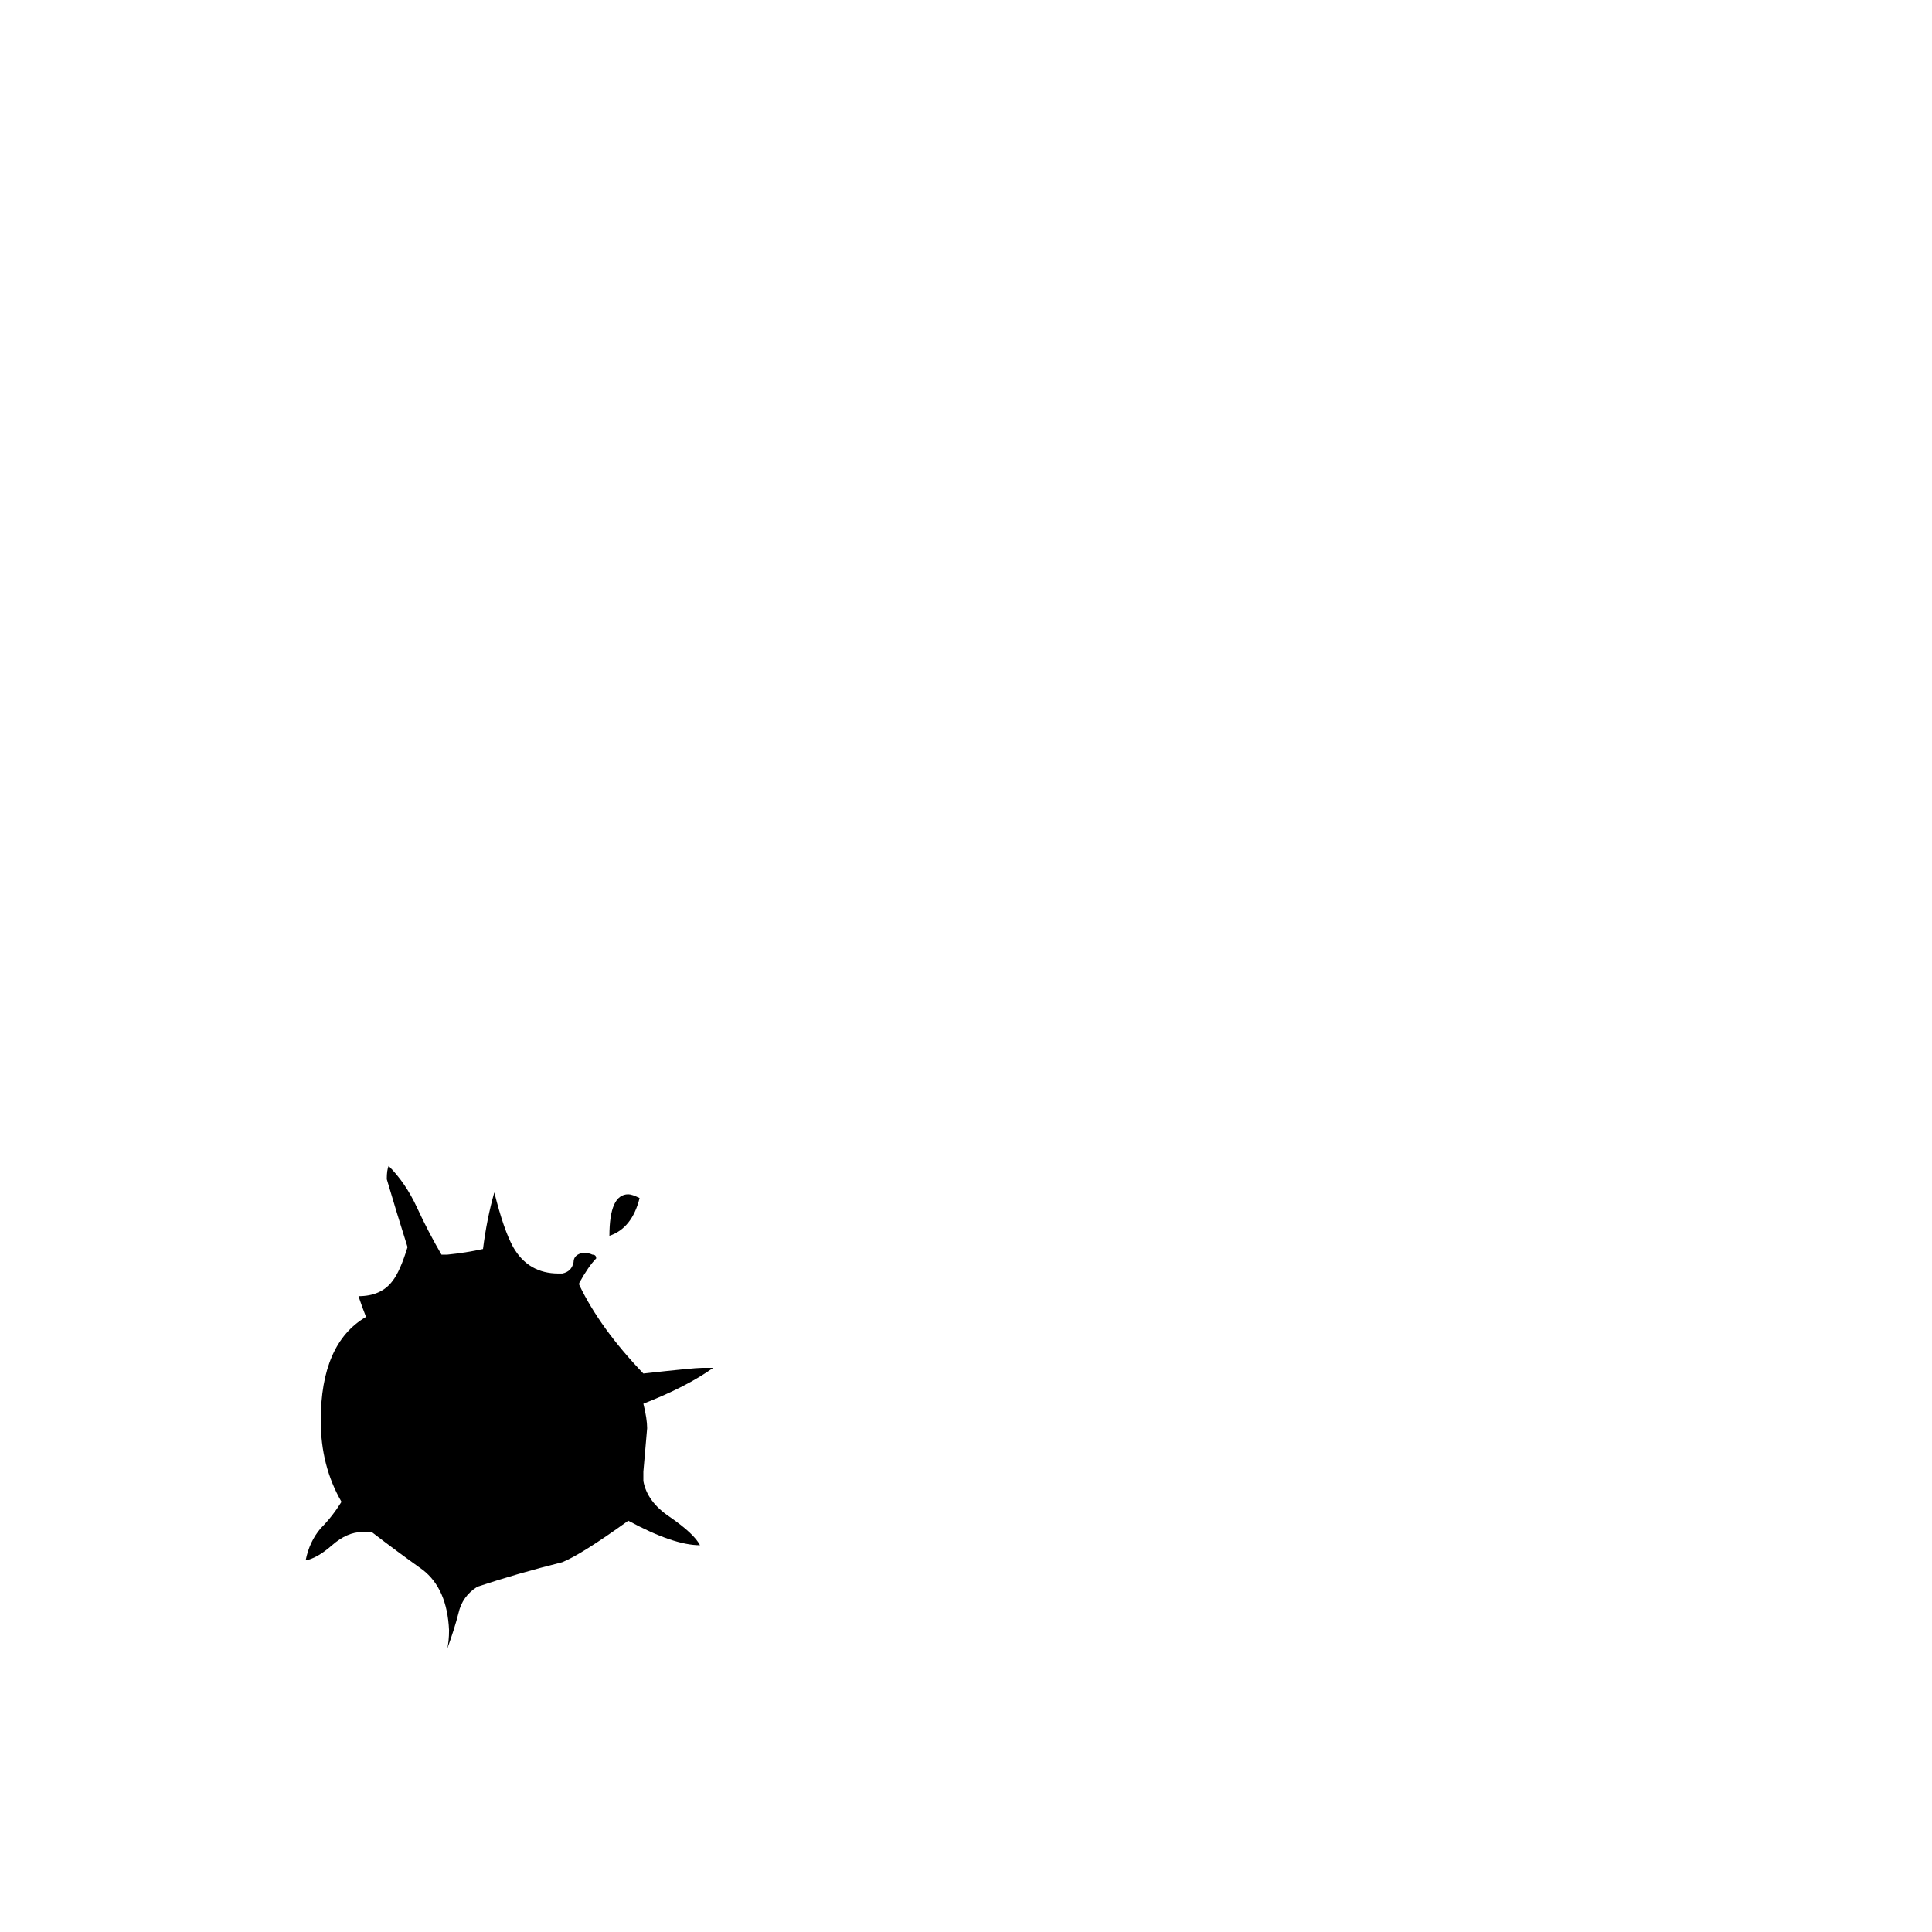 <svg xmlns="http://www.w3.org/2000/svg" viewBox="0 -800 1024 1024">
	<path fill="#000000" d="M339 -165Q335 -149 323 -145Q323 -167 333 -167Q335 -167 339 -165ZM341 -20V-15Q343 -4 355 4Q368 13 371 19Q357 19 333 6Q308 24 298 28Q274 34 253 41Q245 46 243 55Q241 63 237 74Q238 70 238 64Q237 42 224 32Q210 22 197 12H192Q184 12 176 19Q168 26 162 27Q164 17 170 10Q176 4 181 -4Q170 -23 170 -47Q170 -88 194 -102Q192 -107 190 -113Q202 -113 208 -121Q212 -126 216 -139Q210 -158 205 -175Q205 -180 206 -182Q215 -173 221 -160Q227 -147 234 -135H237Q247 -136 256 -138Q258 -154 262 -168Q267 -148 272 -139Q280 -125 296 -125H298Q303 -126 304 -131Q304 -135 309 -136Q312 -136 314 -135Q316 -135 316 -133Q312 -129 307 -120V-119Q318 -96 341 -72Q368 -75 372 -75H378Q364 -65 341 -56Q343 -48 343 -43Q342 -31 341 -20Z"/>
</svg>